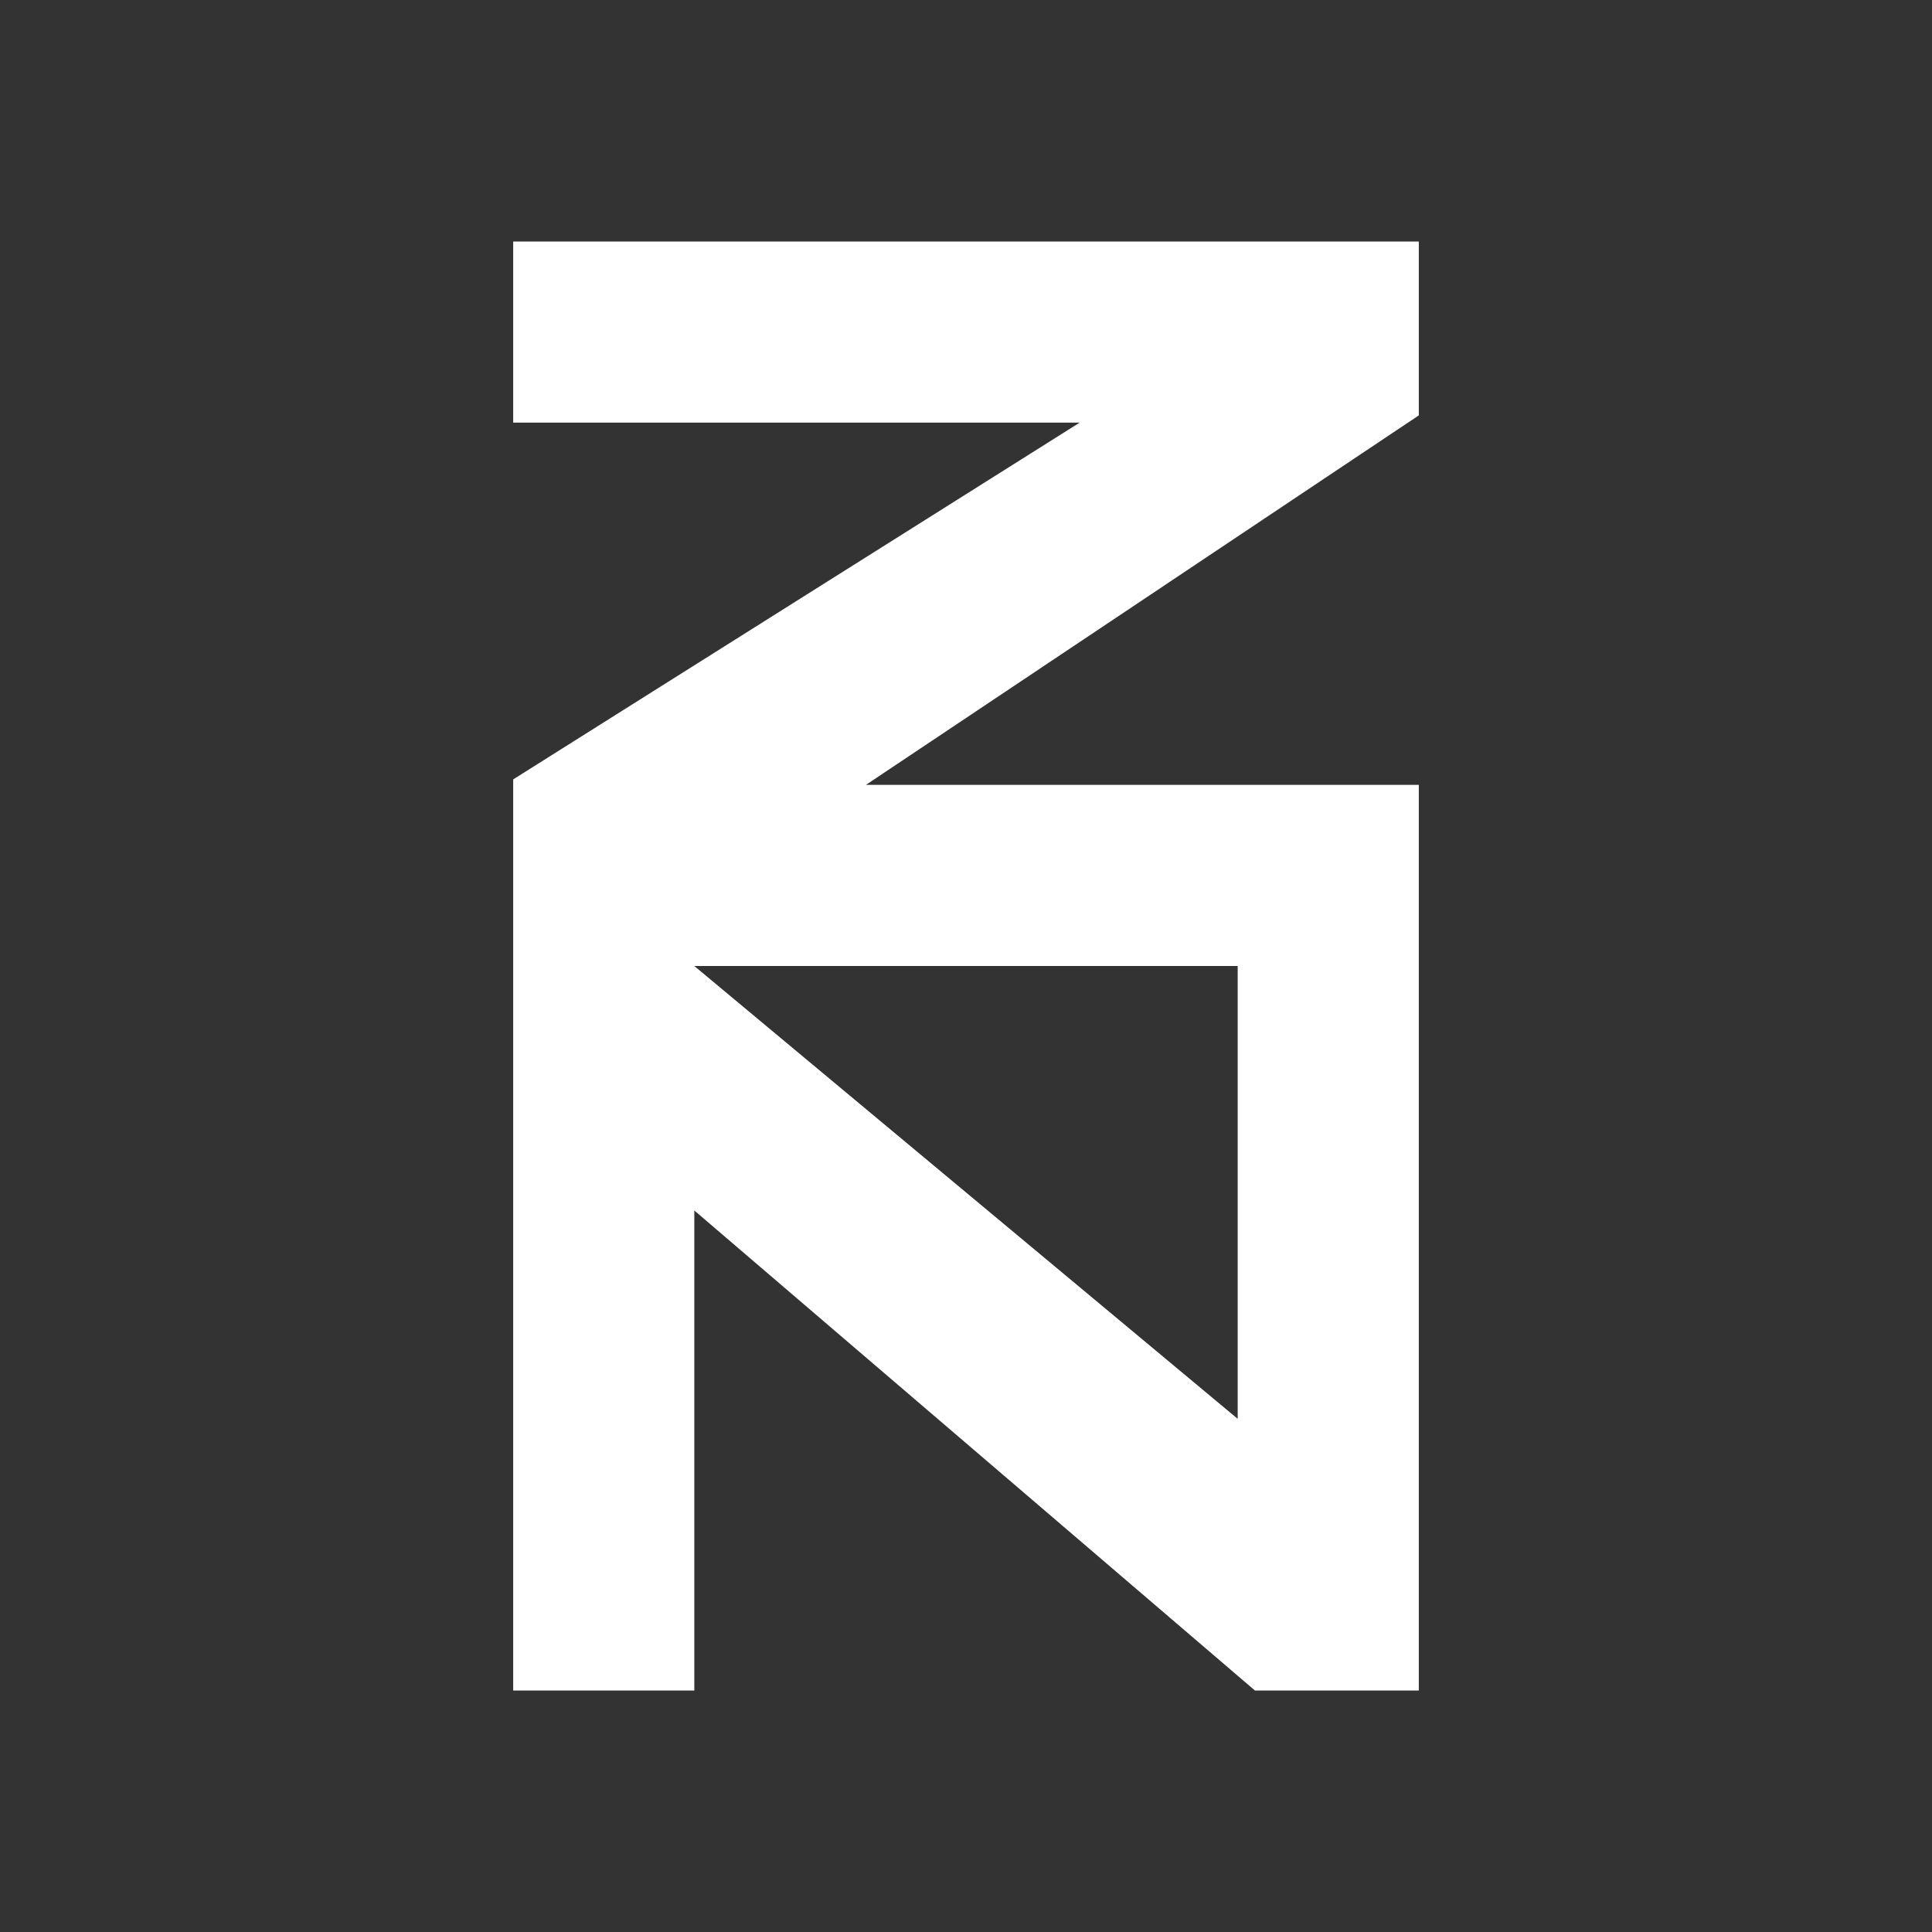 <svg width="24" height="24" viewBox="0 0 24 24" fill="none" xmlns="http://www.w3.org/2000/svg">
<rect x="0" y="0" width="24" height="24" fill="#333333" stroke="none"/>
<path fill-rule="evenodd" clip-rule="evenodd" d="M6.375 3H17.625V5.16L10.757 9.75H17.625V21H15.589L8.625 15.037V21H6.375V9.682L13.412 5.25H6.375V3ZM8.625 12H15.375V17.625L8.625 12Z" fill="white"/>
</svg>
